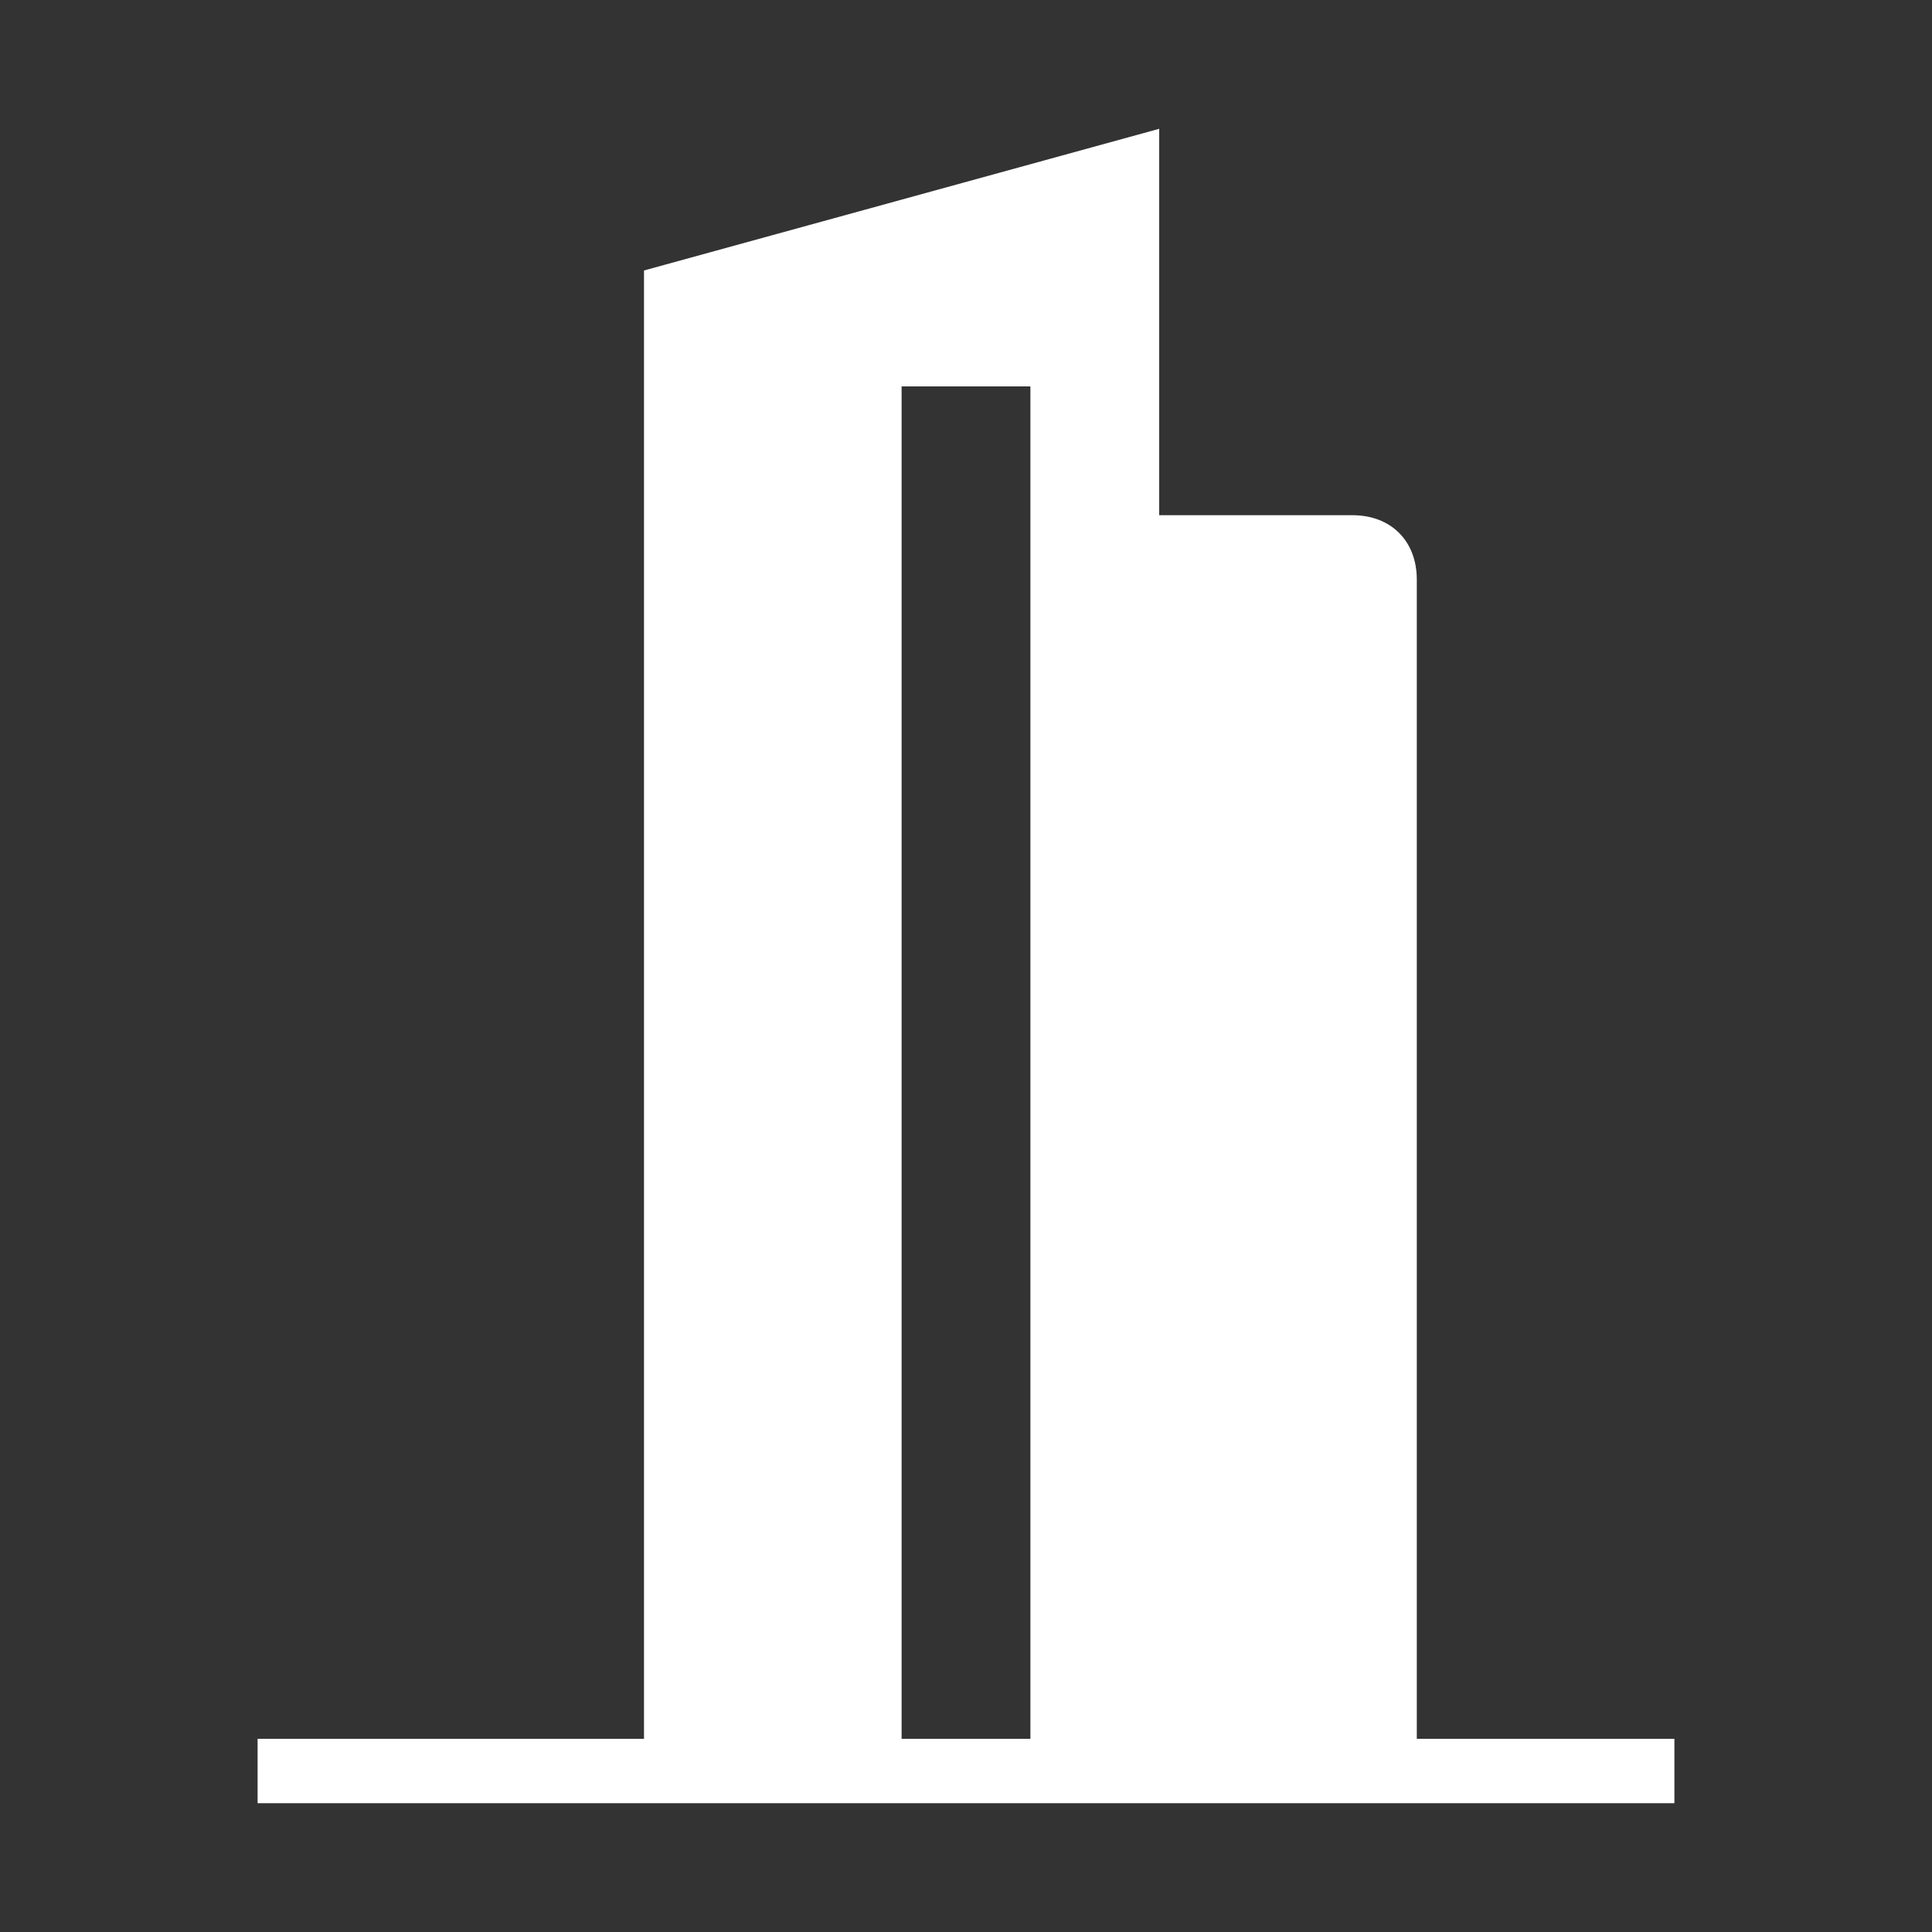 <svg version="1.1" id="building-alt1-15" xmlns="http://www.w3.org/2000/svg" width="15px" height="15px" viewBox="0 0 15 15">
  <rect x="0" y="0" width="15" height="15" fill="#333333" stroke="none"/>
  <path d="M11,13.5v-9C11,4.2,10.8,4,10.5,4H9V1L5,2.1v11.4H2V14h11v-0.5H11z M7,13.5V3h1v10.5H7z" fill="#ffffff"></path>
</svg>
